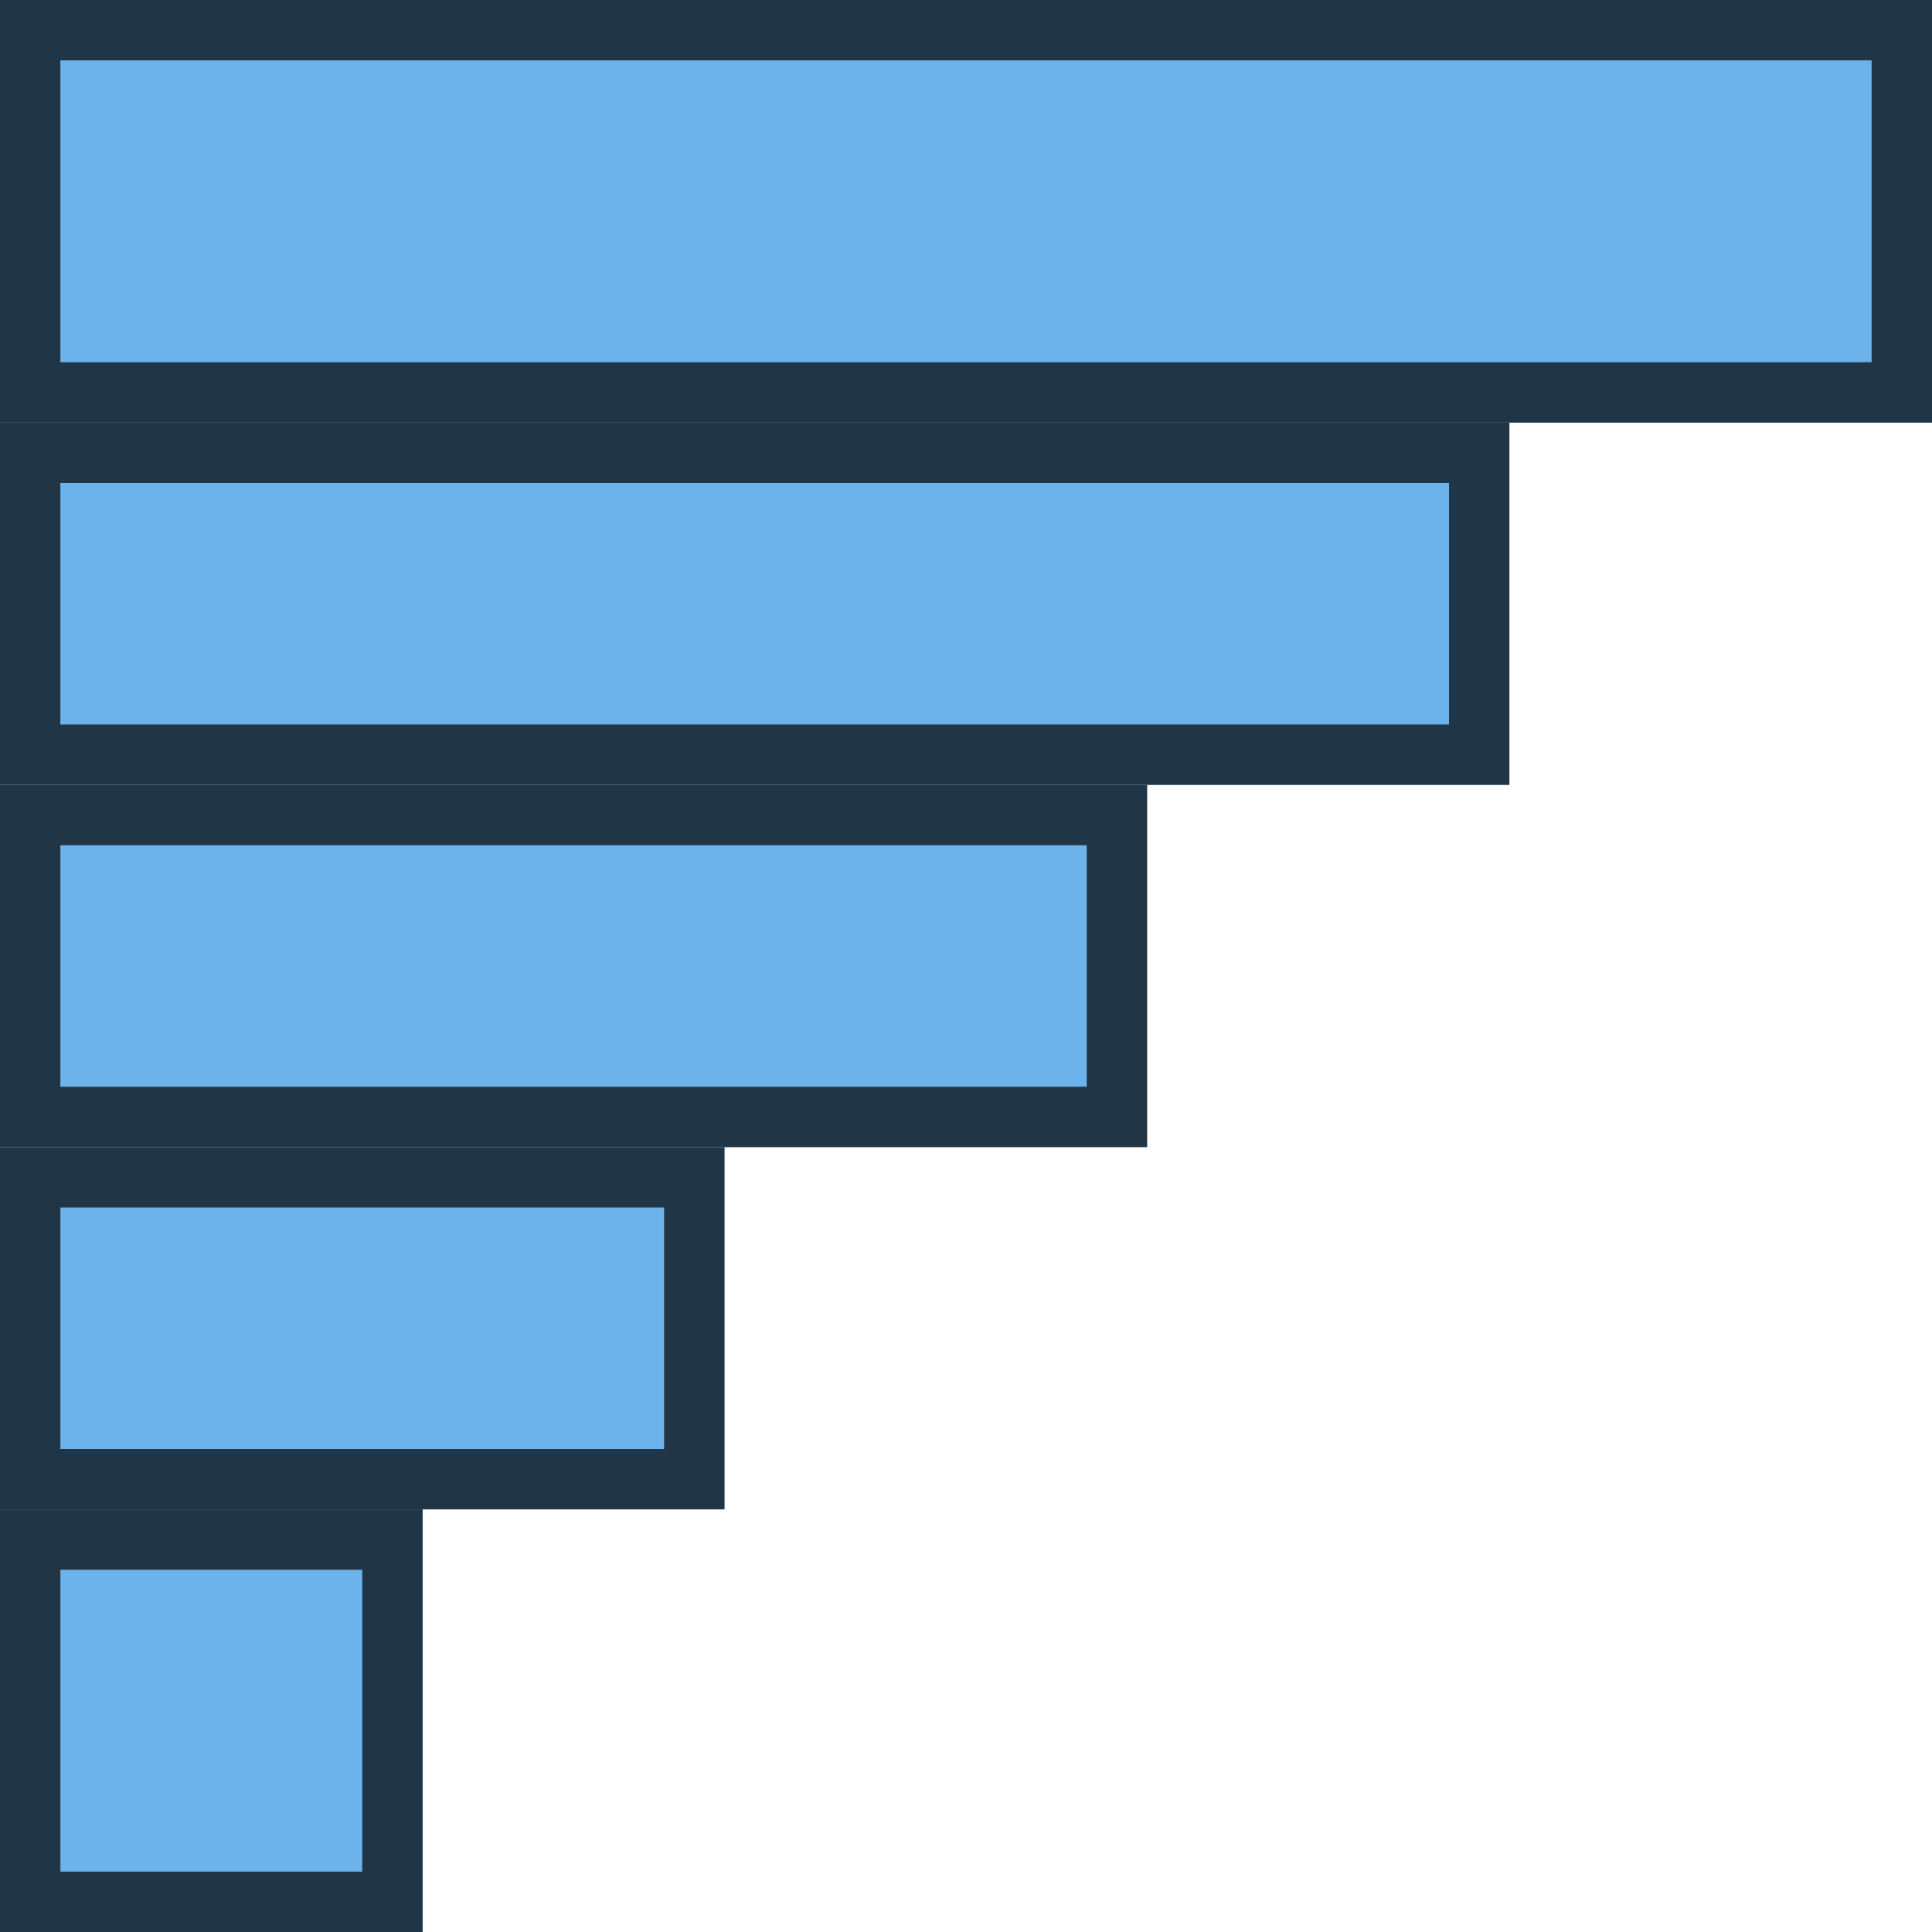 <svg width="32" height="32" viewBox="0 0 32 32" fill="none" xmlns="http://www.w3.org/2000/svg">
<rect width="32" height="32" fill="white"/>
<rect width="32" height="7" fill="#6CB2EB"/>
<rect x="0.5" y="0.5" width="31" height="6" stroke="black" stroke-opacity="0.7"/>
<rect y="7" width="25" height="6" fill="#6CB2EB"/>
<rect x="0.5" y="7.5" width="24" height="5" stroke="black" stroke-opacity="0.7"/>
<rect y="19" width="12" height="6" fill="#6CB2EB"/>
<rect x="0.5" y="19.5" width="11" height="5" stroke="black" stroke-opacity="0.7"/>
<rect y="25" width="7" height="7" fill="#6CB2EB"/>
<rect x="0.5" y="25.5" width="6" height="6" stroke="black" stroke-opacity="0.7"/>
<path d="M0 13H19V19H0V13Z" fill="#6CB2EB"/>
<path d="M0.5 13.5H18.5V18.5H0.5V13.5Z" stroke="black" stroke-opacity="0.7"/>
</svg>
